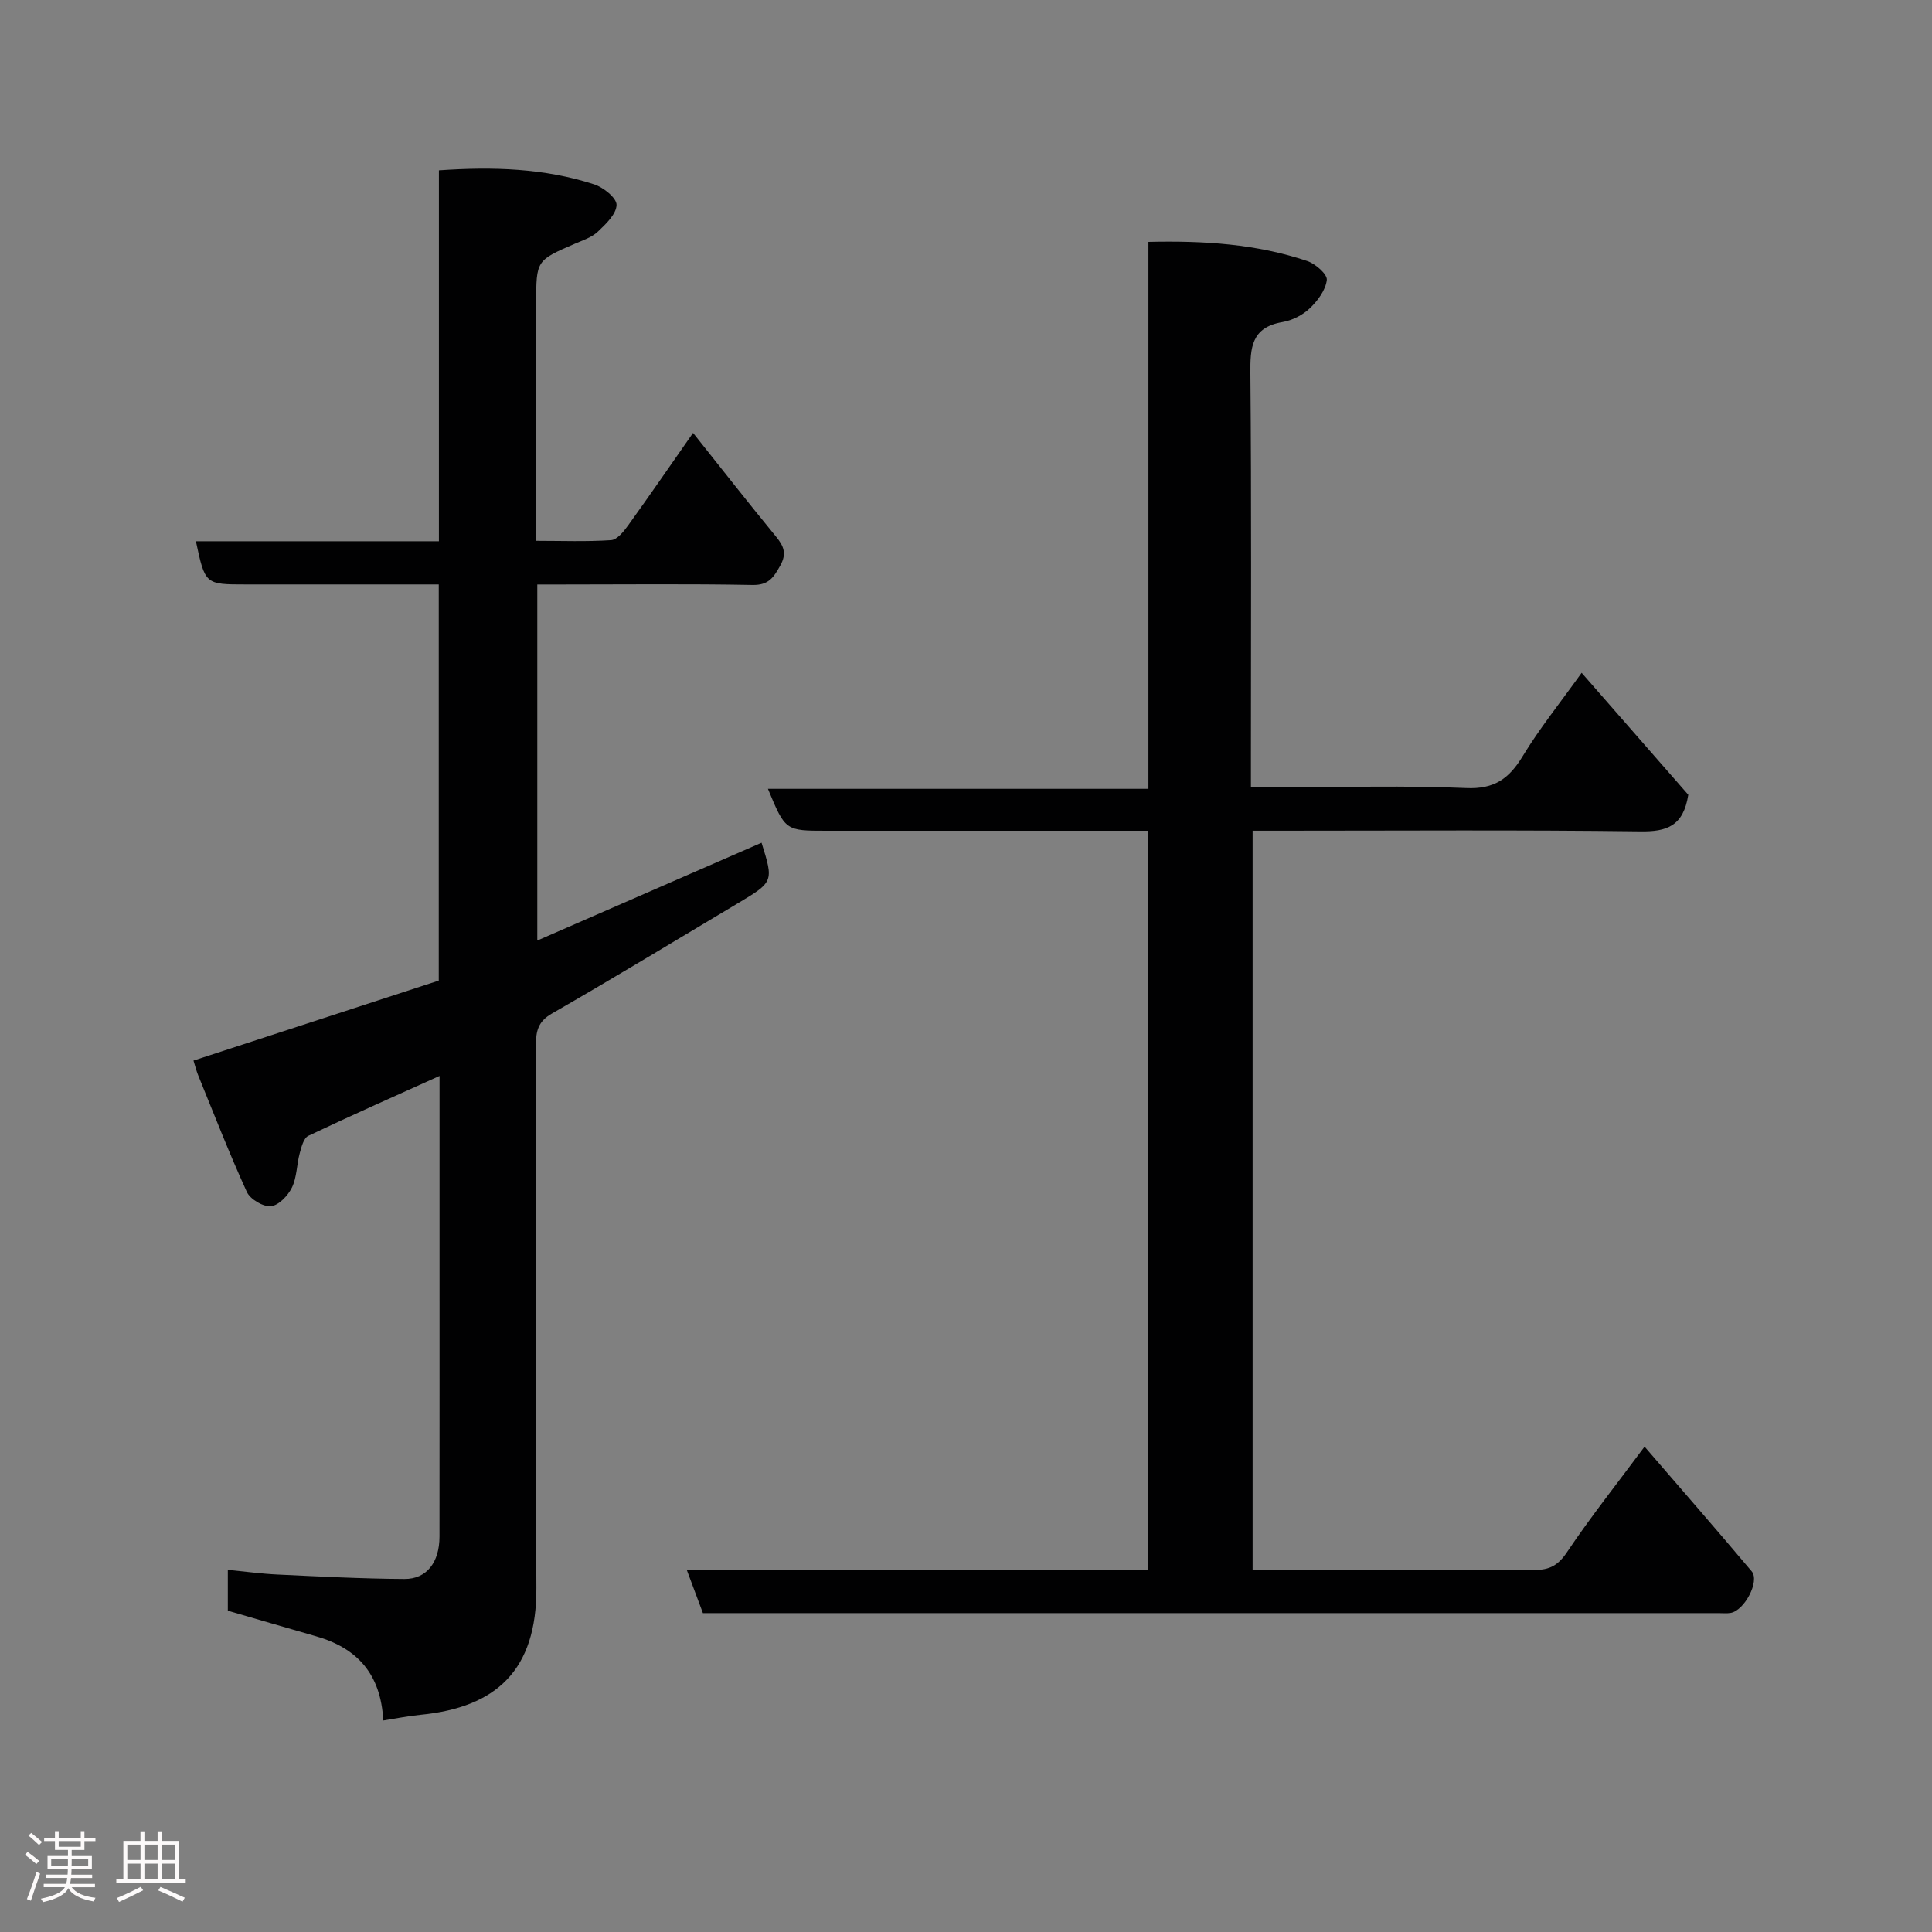 <svg enable-background="new 0 0 400 400" viewBox="0 0 400 400" xmlns="http://www.w3.org/2000/svg"><rect x="0" y="0" width="400" height="400" fill="#808080" stroke="none"/><path d="m5.17 384 .55-.58c.85.61 1.65 1.24 2.4 1.87l-.59.64c-.83-.73-1.62-1.38-2.36-1.93m1.22 9.53-.82-.34c.71-1.76 1.37-3.64 1.98-5.63.24.13.5.25.76.36-.6 1.67-1.24 3.54-1.92 5.61m-.5-13.5.57-.54c.56.44 1.31 1.06 2.26 1.87l-.64.64c-.68-.66-1.41-1.32-2.19-1.97m3.25.46h2.24v-1.36h.77v1.36h4.57v-1.36h.76v1.36h2.28v.69h-2.28v1.84h-2.64v1.26h4.18v2.64h-4.21c0 .45-.02.86-.05 1.21h4.32v.69h-4.38c-.04.34-.1.75-.19 1.22h5.15v.69h-4.82c.87 1.19 2.51 1.92 4.93 2.19-.17.31-.3.57-.37.76-2.77-.49-4.52-1.41-5.26-2.76-.56 1.26-2.3 2.23-5.24 2.9-.12-.24-.26-.48-.43-.72 2.73-.55 4.38-1.34 4.96-2.38h-4.38v-.69h4.65c.1-.38.17-.79.21-1.22h-4.32v-.69h4.4c.03-.34.05-.75.05-1.21h-4.2v-2.64h4.23v-1.26h-2.69v-1.84h-2.24zm1.46 4.46v1.29h3.45c.01-.4.02-.57.01-.53v-.32-.45h-3.46zm1.55-2.59h4.57v-1.19h-4.57zm6.11 2.59h-3.42v.77c-.02.19-.01.37-.02.53h3.44z" fill="#fcfafa"/><path d="m32.63 379.16h.82v1.98h3.54v7.89h1.46v.78h-14.37v-.78h1.46v-7.89h3.54v-1.98h.82v1.98h2.73zm-3.49 11.48.5.73c-1.61.82-3.28 1.63-5 2.41-.13-.27-.28-.55-.44-.82 1.75-.72 3.4-1.49 4.94-2.32m-2.78-5.55h2.73v-3.18h-2.73zm0 3.95h2.73v-3.2h-2.73zm3.54-3.95h2.73v-3.18h-2.73zm0 3.95h2.73v-3.2h-2.73zm7.89 4.68c-1.84-.92-3.51-1.7-5.02-2.32l.45-.73c1.89.8 3.57 1.55 5.04 2.23zm-1.62-11.81h-2.73v3.18h2.73zm-2.73 7.13h2.73v-3.2h-2.73z" fill="#fcfafa"/><g fill="#010102"><path d="m237.75 324.98c0-51.3 0-101.9 0-152.98-4.53 0-8.82 0-13.11 0-17.83 0-35.66 0-53.5 0-8.55 0-8.55 0-12.15-8.68h78.78c0-37.91 0-75.29 0-113.24 11.54-.27 22.4.43 32.9 3.97 1.69.57 4.17 2.74 4.03 3.92-.24 2.09-1.89 4.31-3.53 5.87-1.47 1.4-3.63 2.5-5.64 2.84-6.49 1.11-6.7 5.34-6.65 10.72.24 26.5.11 53 .11 79.49v6.1h6.58c12.67 0 25.35-.38 37.99.17 5.83.26 8.89-1.96 11.7-6.6 3.46-5.71 7.69-10.96 12.2-17.26 7.84 8.97 15.25 17.44 22.08 25.25-1.03 6.56-4.51 7.65-9.91 7.58-24.83-.32-49.66-.14-74.49-.14-1.81 0-3.63 0-5.8 0v153h6.86c17.17 0 34.33-.06 51.5.05 3.14.02 4.92-.97 6.75-3.71 4.91-7.32 10.41-14.24 16.04-21.82 7.63 8.85 14.98 17.27 22.18 25.82 1.72 2.04-1.5 8.13-4.37 8.61-.81.13-1.66.04-2.5.04-69.16 0-138.32 0-207.49 0-.83 0-1.65 0-2.78 0-1.08-2.88-2.13-5.72-3.37-9.02 32.07.02 63.66.02 95.59.02z"/><path d="m90.84 203.02c0-27.78 0-54.58 0-82.02-5.58 0-11.02 0-16.45 0-7.83 0-15.66 0-23.49 0-8.43 0-8.43 0-10.34-8.94h50.31c0-25.73 0-51.11 0-76.79 11.24-.78 21.85-.44 32.14 2.9 1.91.62 4.66 2.81 4.64 4.25-.03 1.89-2.2 3.96-3.86 5.53-1.25 1.19-3.1 1.79-4.74 2.5-8.04 3.47-8.04 3.45-8.04 12.41v49.11c5.34 0 10.44.2 15.51-.14 1.23-.08 2.59-1.76 3.48-2.99 4.48-6.22 8.82-12.53 13.49-19.21 5.9 7.41 11.45 14.5 17.16 21.45 1.62 1.97 2.28 3.53.89 6.02-1.35 2.41-2.38 4.07-5.72 4.01-13.16-.25-26.32-.1-39.49-.1-1.62 0-3.24 0-5.09 0v73.72c15.82-6.9 31.13-13.58 46.43-20.25 2.52 8.09 2.53 8.1-5.1 12.65-12.75 7.61-25.44 15.32-38.32 22.72-2.85 1.64-3.29 3.63-3.29 6.46.05 37.49-.09 74.98.09 112.46.08 17.03-8.29 24.73-23.98 26.26-2.54.25-5.05.76-7.72 1.18-.49-9.69-5.45-15.02-13.93-17.44-6.06-1.73-12.11-3.51-18.25-5.29 0-2.68 0-5.3 0-8.46 3.57.35 6.91.81 10.27.97 8.76.41 17.52.87 26.29.92 4.62.03 7.25-3.46 7.26-8.76.02-21.65.01-43.31.01-64.97 0-9.94 0-19.89 0-30.42-9.47 4.28-18.37 8.21-27.16 12.4-.97.46-1.44 2.32-1.79 3.62-.63 2.35-.58 4.97-1.61 7.09-.82 1.68-2.75 3.71-4.36 3.86-1.6.15-4.27-1.43-4.97-2.95-3.63-7.95-6.8-16.11-10.1-24.21-.36-.89-.59-1.84-.95-2.99 16.94-5.53 33.88-11.05 50.78-16.56z"/></g></svg>